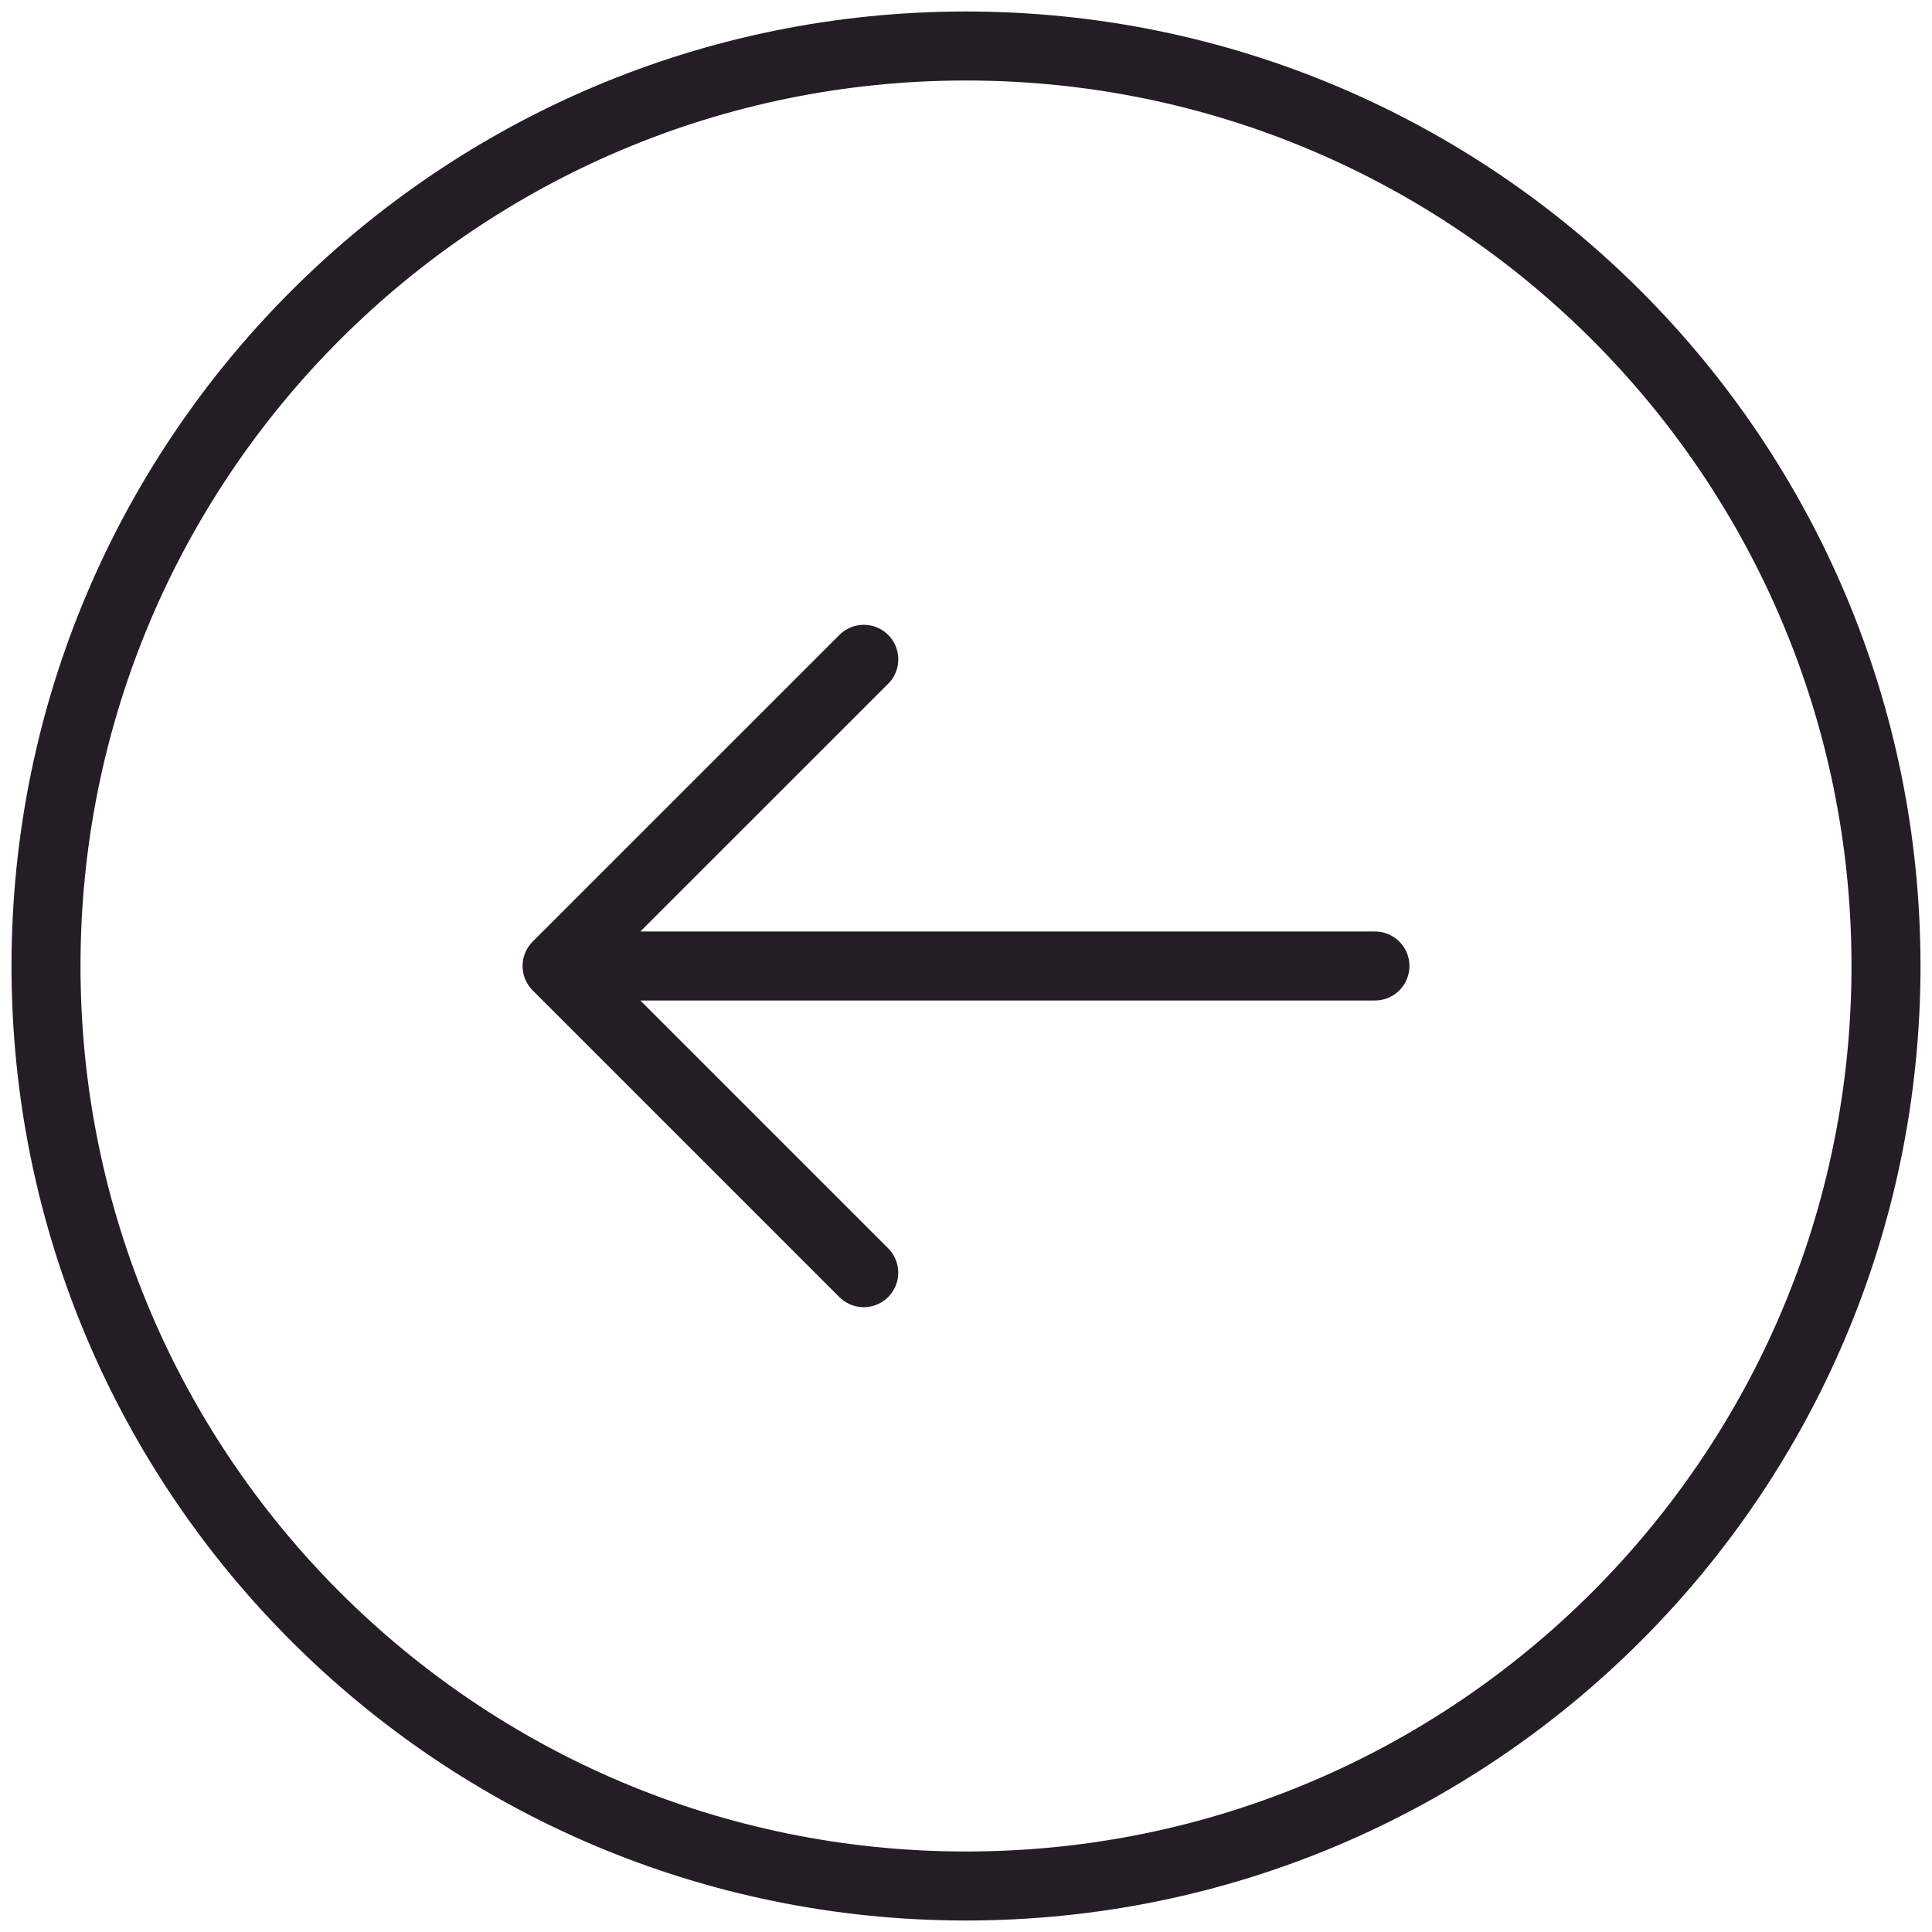 <svg width="42" height="42" fill="none" xmlns="http://www.w3.org/2000/svg"><path d="M18.778 14.333L12.11 21m0 0l6.667 6.667M12.11 21h17.78M21 41C9.954 41 1 32.046 1 21S9.954 1 21 1s20 8.954 20 20-8.954 20-20 20z" stroke="#241D26" stroke-width="1.5" stroke-linecap="round" stroke-linejoin="round"/></svg>